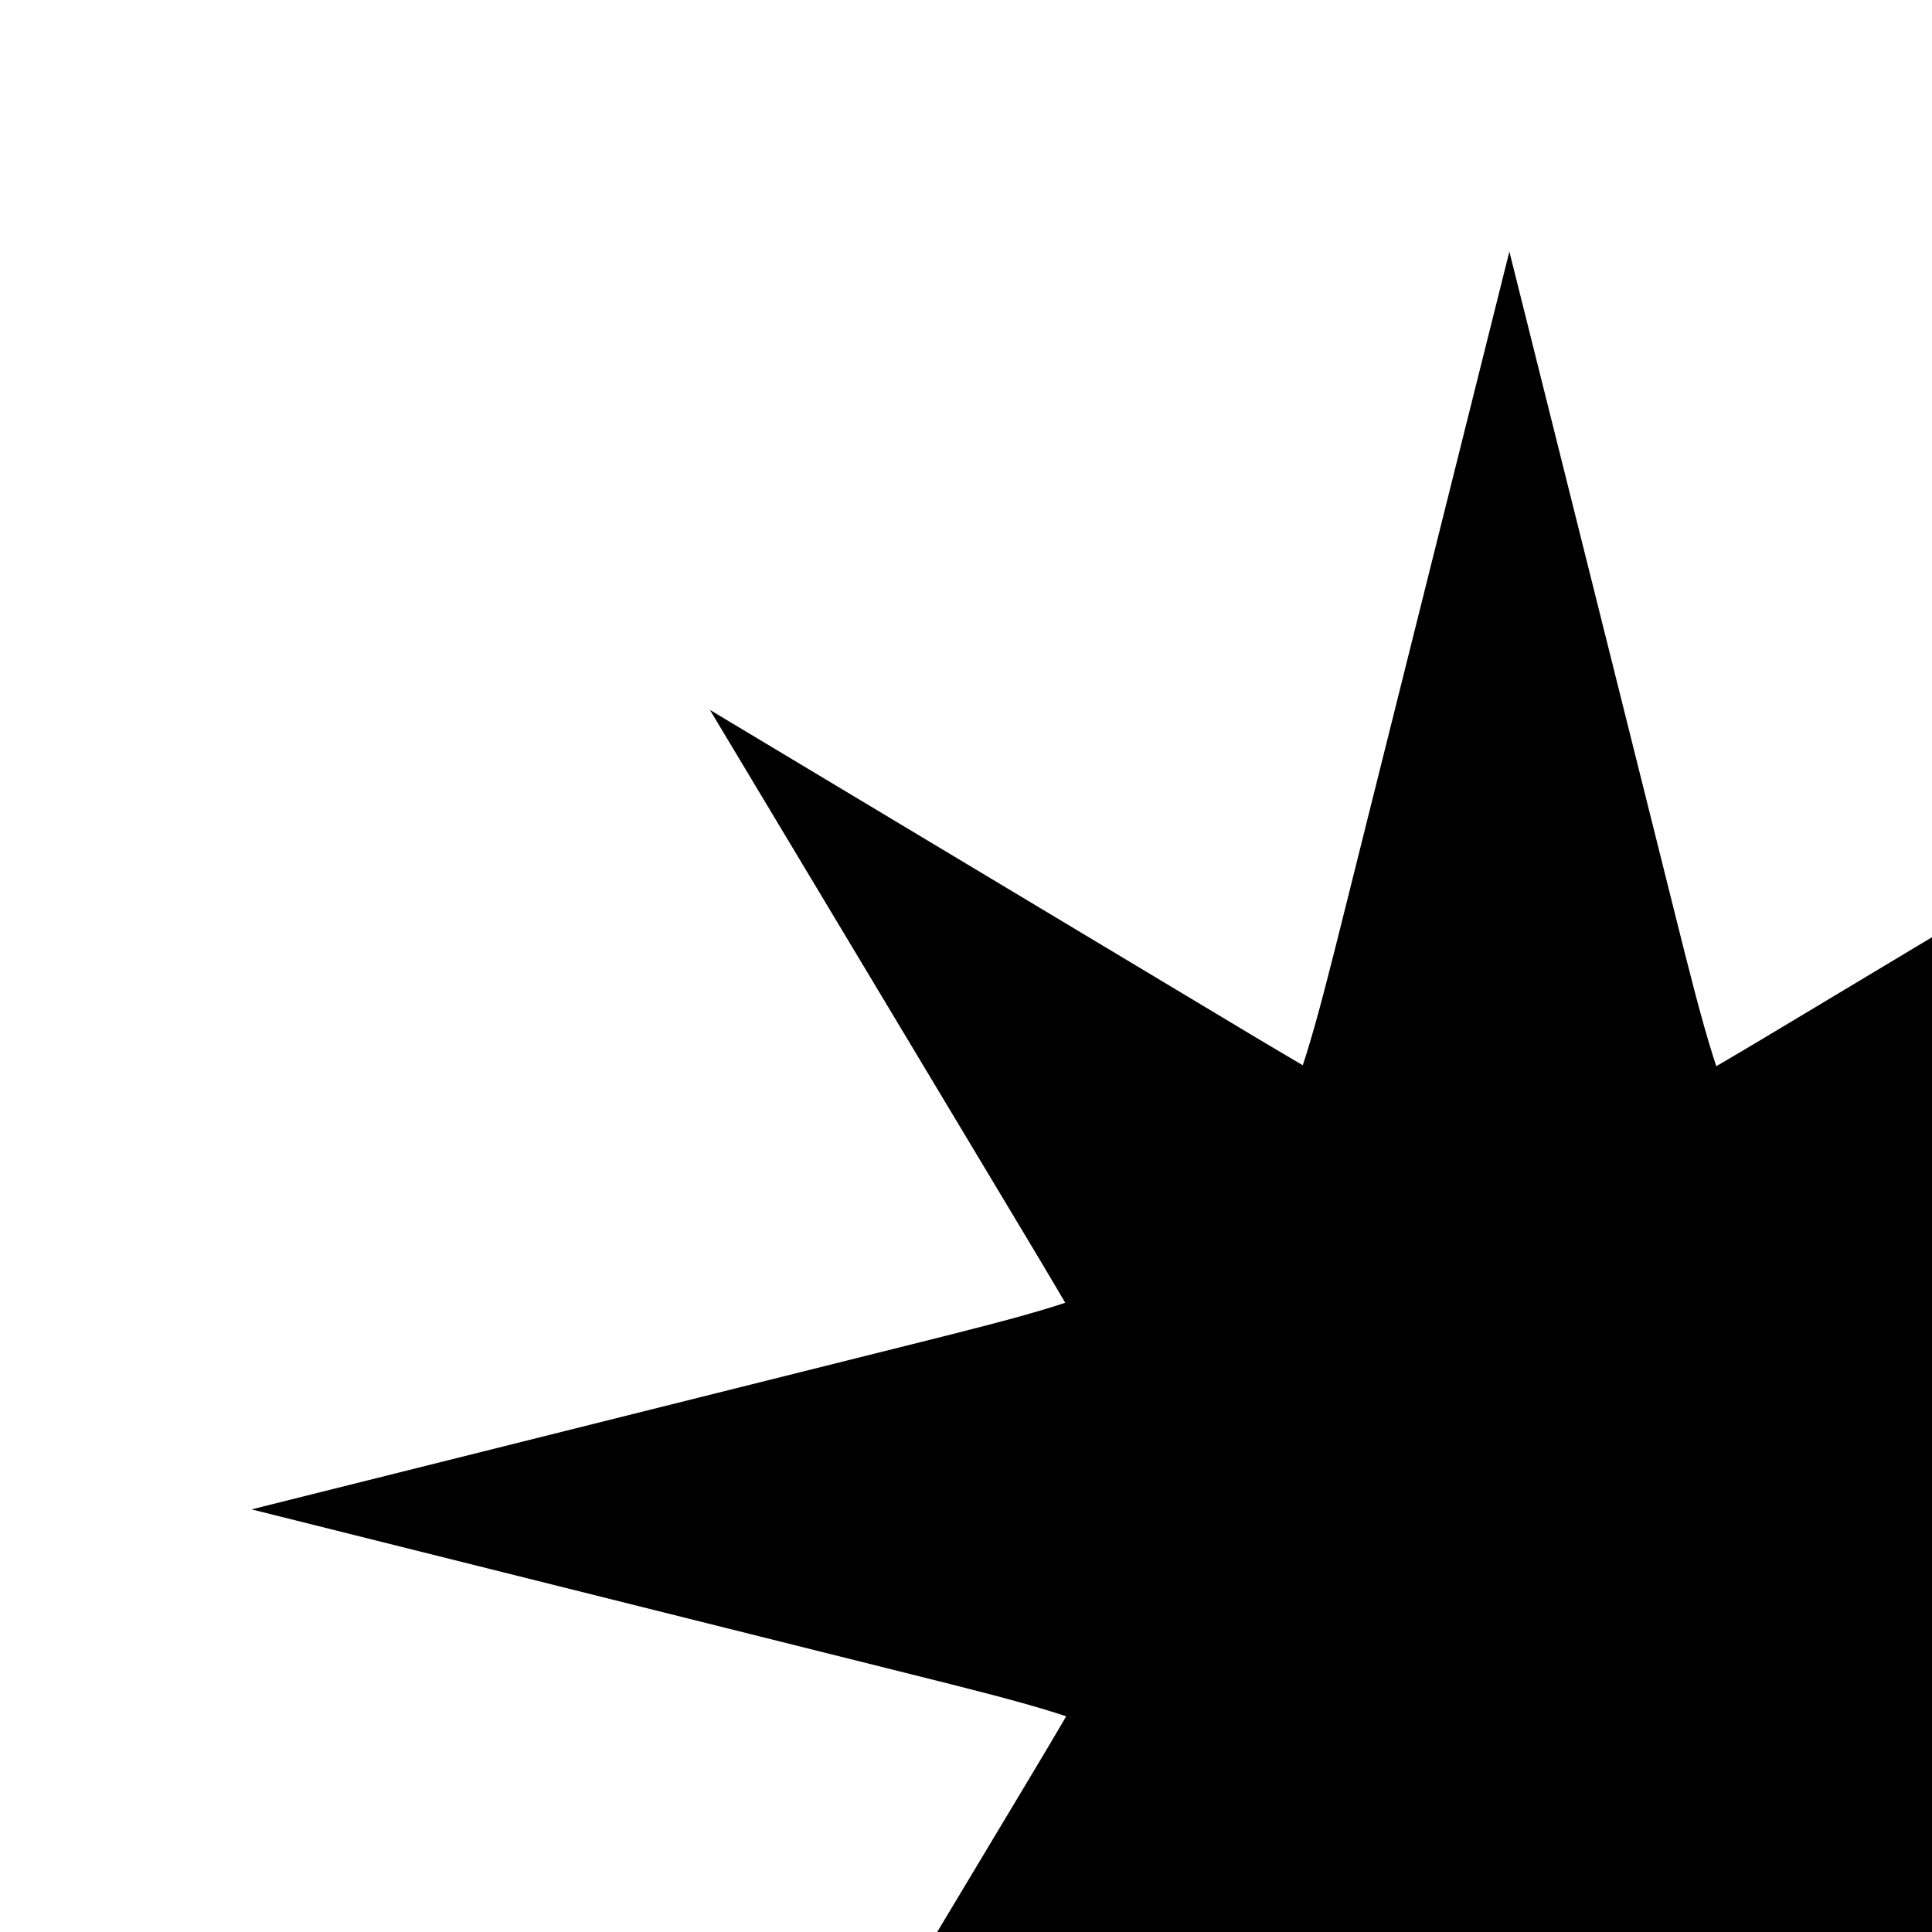 <?xml version="1.0" encoding="iso-8859-1"?>
<!-- Uploaded to: SVG Repo, www.svgrepo.com, Generator: SVG Repo Mixer Tools -->
<svg fill="#000000" height="800px" width="800px" version="1.1" id="Layer_1" xmlns="http://www.w3.org/2000/svg"
  xmlns:xlink="http://www.w3.org/1999/xlink" viewBox="0 0 512 512" xml:space="preserve">
  <path id='star_1'
    d='M400 66.667L356.617 240.2C348.15 274.062 343.92 290.993 335.103 304.77C327.305 316.956 316.956 327.305 304.77 335.103C290.993 343.92 274.062 348.15 240.2 356.617L66.667 400L240.2 443.383C274.062 451.85 290.993 456.08 304.77 464.897C316.956 472.693 327.305 483.043 335.103 495.23C343.92 509.007 348.15 525.94 356.617 559.8L400 733.333L443.383 559.8C451.85 525.94 456.08 509.007 464.897 495.23C472.693 483.043 483.043 472.693 495.23 464.897C509.007 456.08 525.94 451.85 559.8 443.383L733.333 400L559.8 356.617C525.94 348.15 509.007 343.92 495.23 335.103C483.043 327.305 472.693 316.956 464.897 304.77C456.08 290.993 451.85 274.062 443.383 240.2L400 66.667Z' />
  <path id='star_2'
    d='M612.396 188.132L474.351 270.959C447.414 287.12 433.947 295.203 419.568 298.36C406.85 301.152 393.678 301.152 380.96 298.36C366.581 295.203 353.115 287.12 326.177 270.959L188.132 188.132L270.959 326.177C287.12 353.115 295.203 366.581 298.36 380.96C301.153 393.677 301.153 406.85 298.36 419.568C295.204 433.946 287.119 447.415 270.959 474.351L188.132 612.396L326.177 529.569C353.113 513.409 366.582 505.325 380.96 502.168C393.677 499.374 406.851 499.374 419.568 502.168C433.946 505.325 447.415 513.409 474.351 529.569L612.396 612.396L529.569 474.351C513.409 447.415 505.325 433.946 502.168 419.568C499.375 406.85 499.375 393.677 502.168 380.96C505.325 366.581 513.408 353.115 529.569 326.177L612.396 188.132Z' />
</svg>